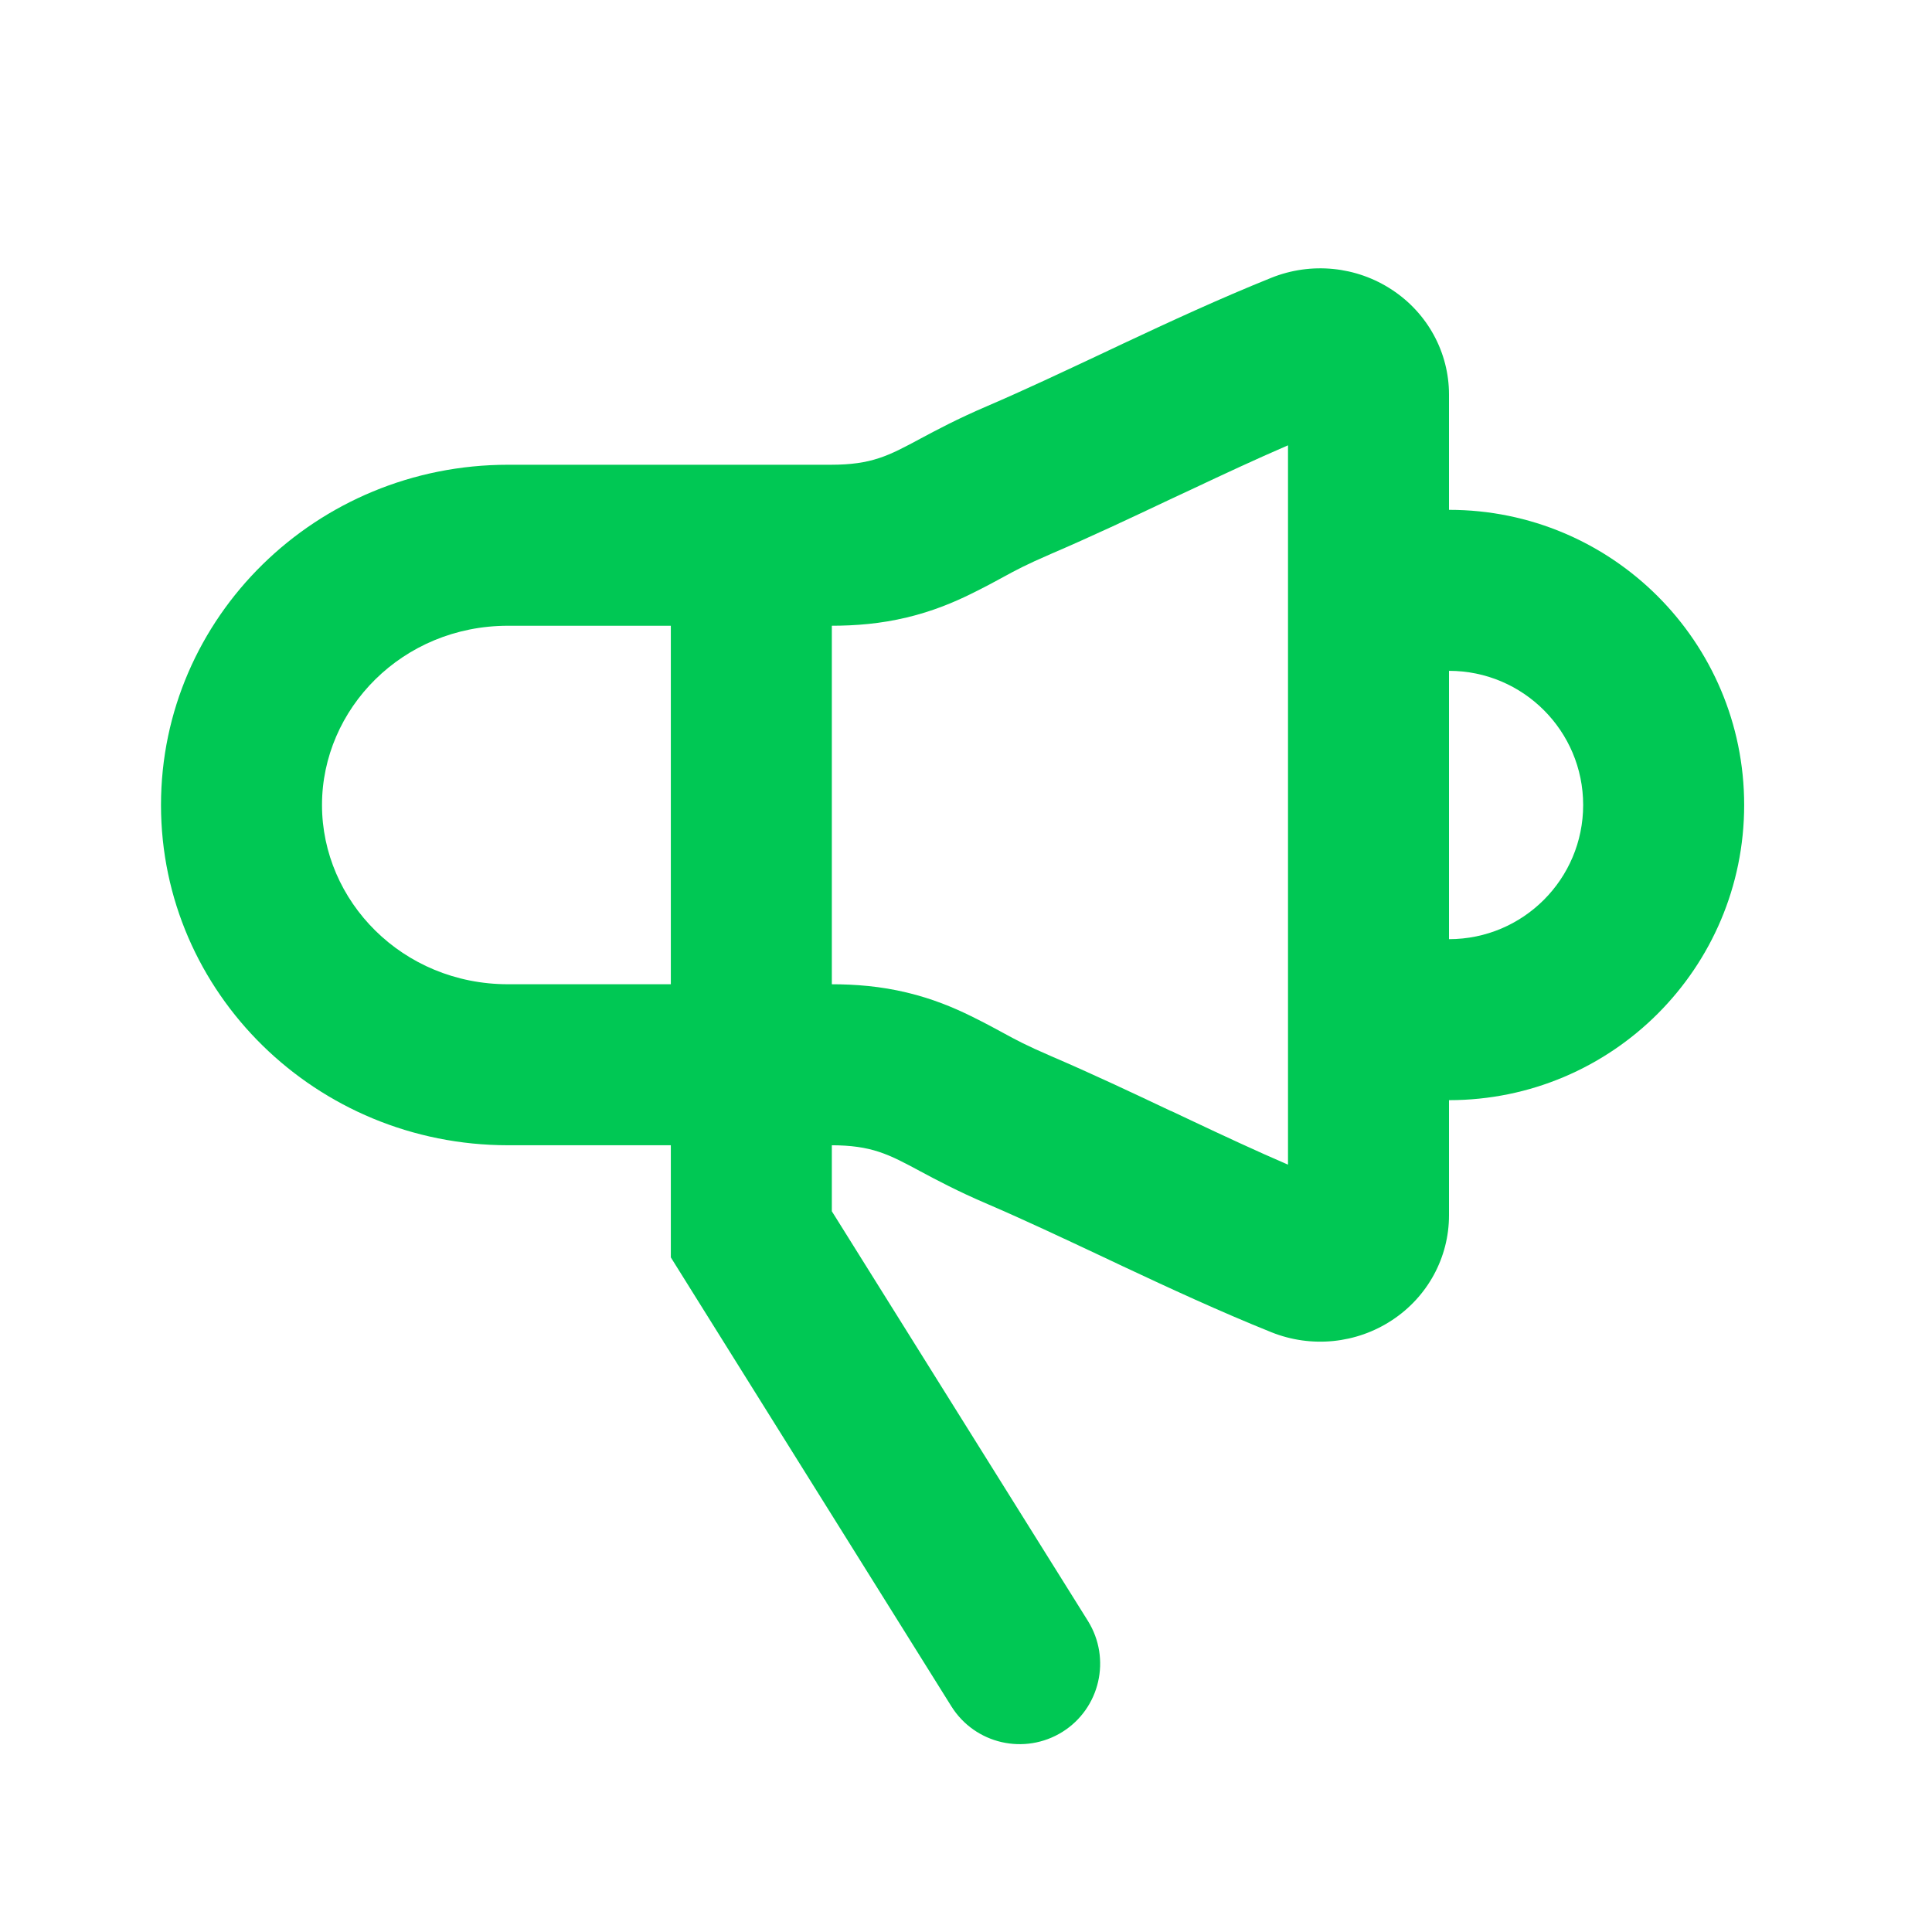 <svg width="18" height="18" viewBox="0 0 18 18" fill="#00C854" xmlns="http://www.w3.org/2000/svg">
<path fill-rule="evenodd" clip-rule="evenodd" d="M12.969 2.7C12.637 2.481 12.216 2.439 11.845 2.588C11.365 2.781 10.897 2.998 10.46 3.203L10.278 3.289C9.901 3.466 9.55 3.632 9.201 3.782C8.918 3.903 8.725 4.007 8.571 4.089C8.279 4.246 8.122 4.33 7.74 4.33H4.733C2.947 4.33 1.5 5.75 1.5 7.5C1.5 9.25 2.947 10.67 4.733 10.67H7.74C8.122 10.67 8.279 10.754 8.571 10.911C8.725 10.993 8.918 11.097 9.201 11.218C9.55 11.368 9.901 11.534 10.278 11.711L10.46 11.797C10.897 12.002 11.365 12.219 11.845 12.412C12.216 12.561 12.637 12.519 12.969 12.3C13.301 12.082 13.5 11.716 13.5 11.323V3.676C13.5 3.284 13.301 2.918 12.969 2.7ZM12 4.149C11.699 4.279 11.399 4.419 11.098 4.561L10.905 4.651C10.537 4.825 10.166 5 9.793 5.16C9.559 5.261 9.463 5.313 9.346 5.377C9.269 5.419 9.183 5.466 9.043 5.535C8.888 5.611 8.691 5.695 8.447 5.753C8.206 5.811 7.972 5.83 7.74 5.83H4.733C3.748 5.83 3 6.605 3 7.5C3 8.395 3.748 9.17 4.733 9.17H7.74C7.972 9.17 8.206 9.189 8.447 9.247C8.691 9.305 8.888 9.389 9.043 9.465C9.183 9.534 9.269 9.581 9.346 9.623C9.463 9.687 9.559 9.739 9.793 9.84C10.166 10 10.537 10.175 10.905 10.349L10.918 10.354L11.098 10.439C11.399 10.581 11.699 10.721 12 10.851V4.149Z"/>
<path fill-rule="evenodd" clip-rule="evenodd" d="M7 4.75C7.414 4.75 7.75 5.086 7.75 5.5V11.285L10.136 15.102C10.355 15.454 10.249 15.916 9.898 16.136C9.546 16.355 9.084 16.249 8.864 15.898L6.25 11.715V5.5C6.25 5.086 6.586 4.75 7 4.75Z"/>
<path fill-rule="evenodd" clip-rule="evenodd" d="M14.75 7.5C14.75 6.81 14.19 6.25 13.5 6.25V4.75C15.019 4.75 16.25 5.981 16.25 7.5C16.25 9.019 15.019 10.25 13.5 10.25V8.75C14.19 8.75 14.75 8.19 14.75 7.5Z"/>
</svg>
